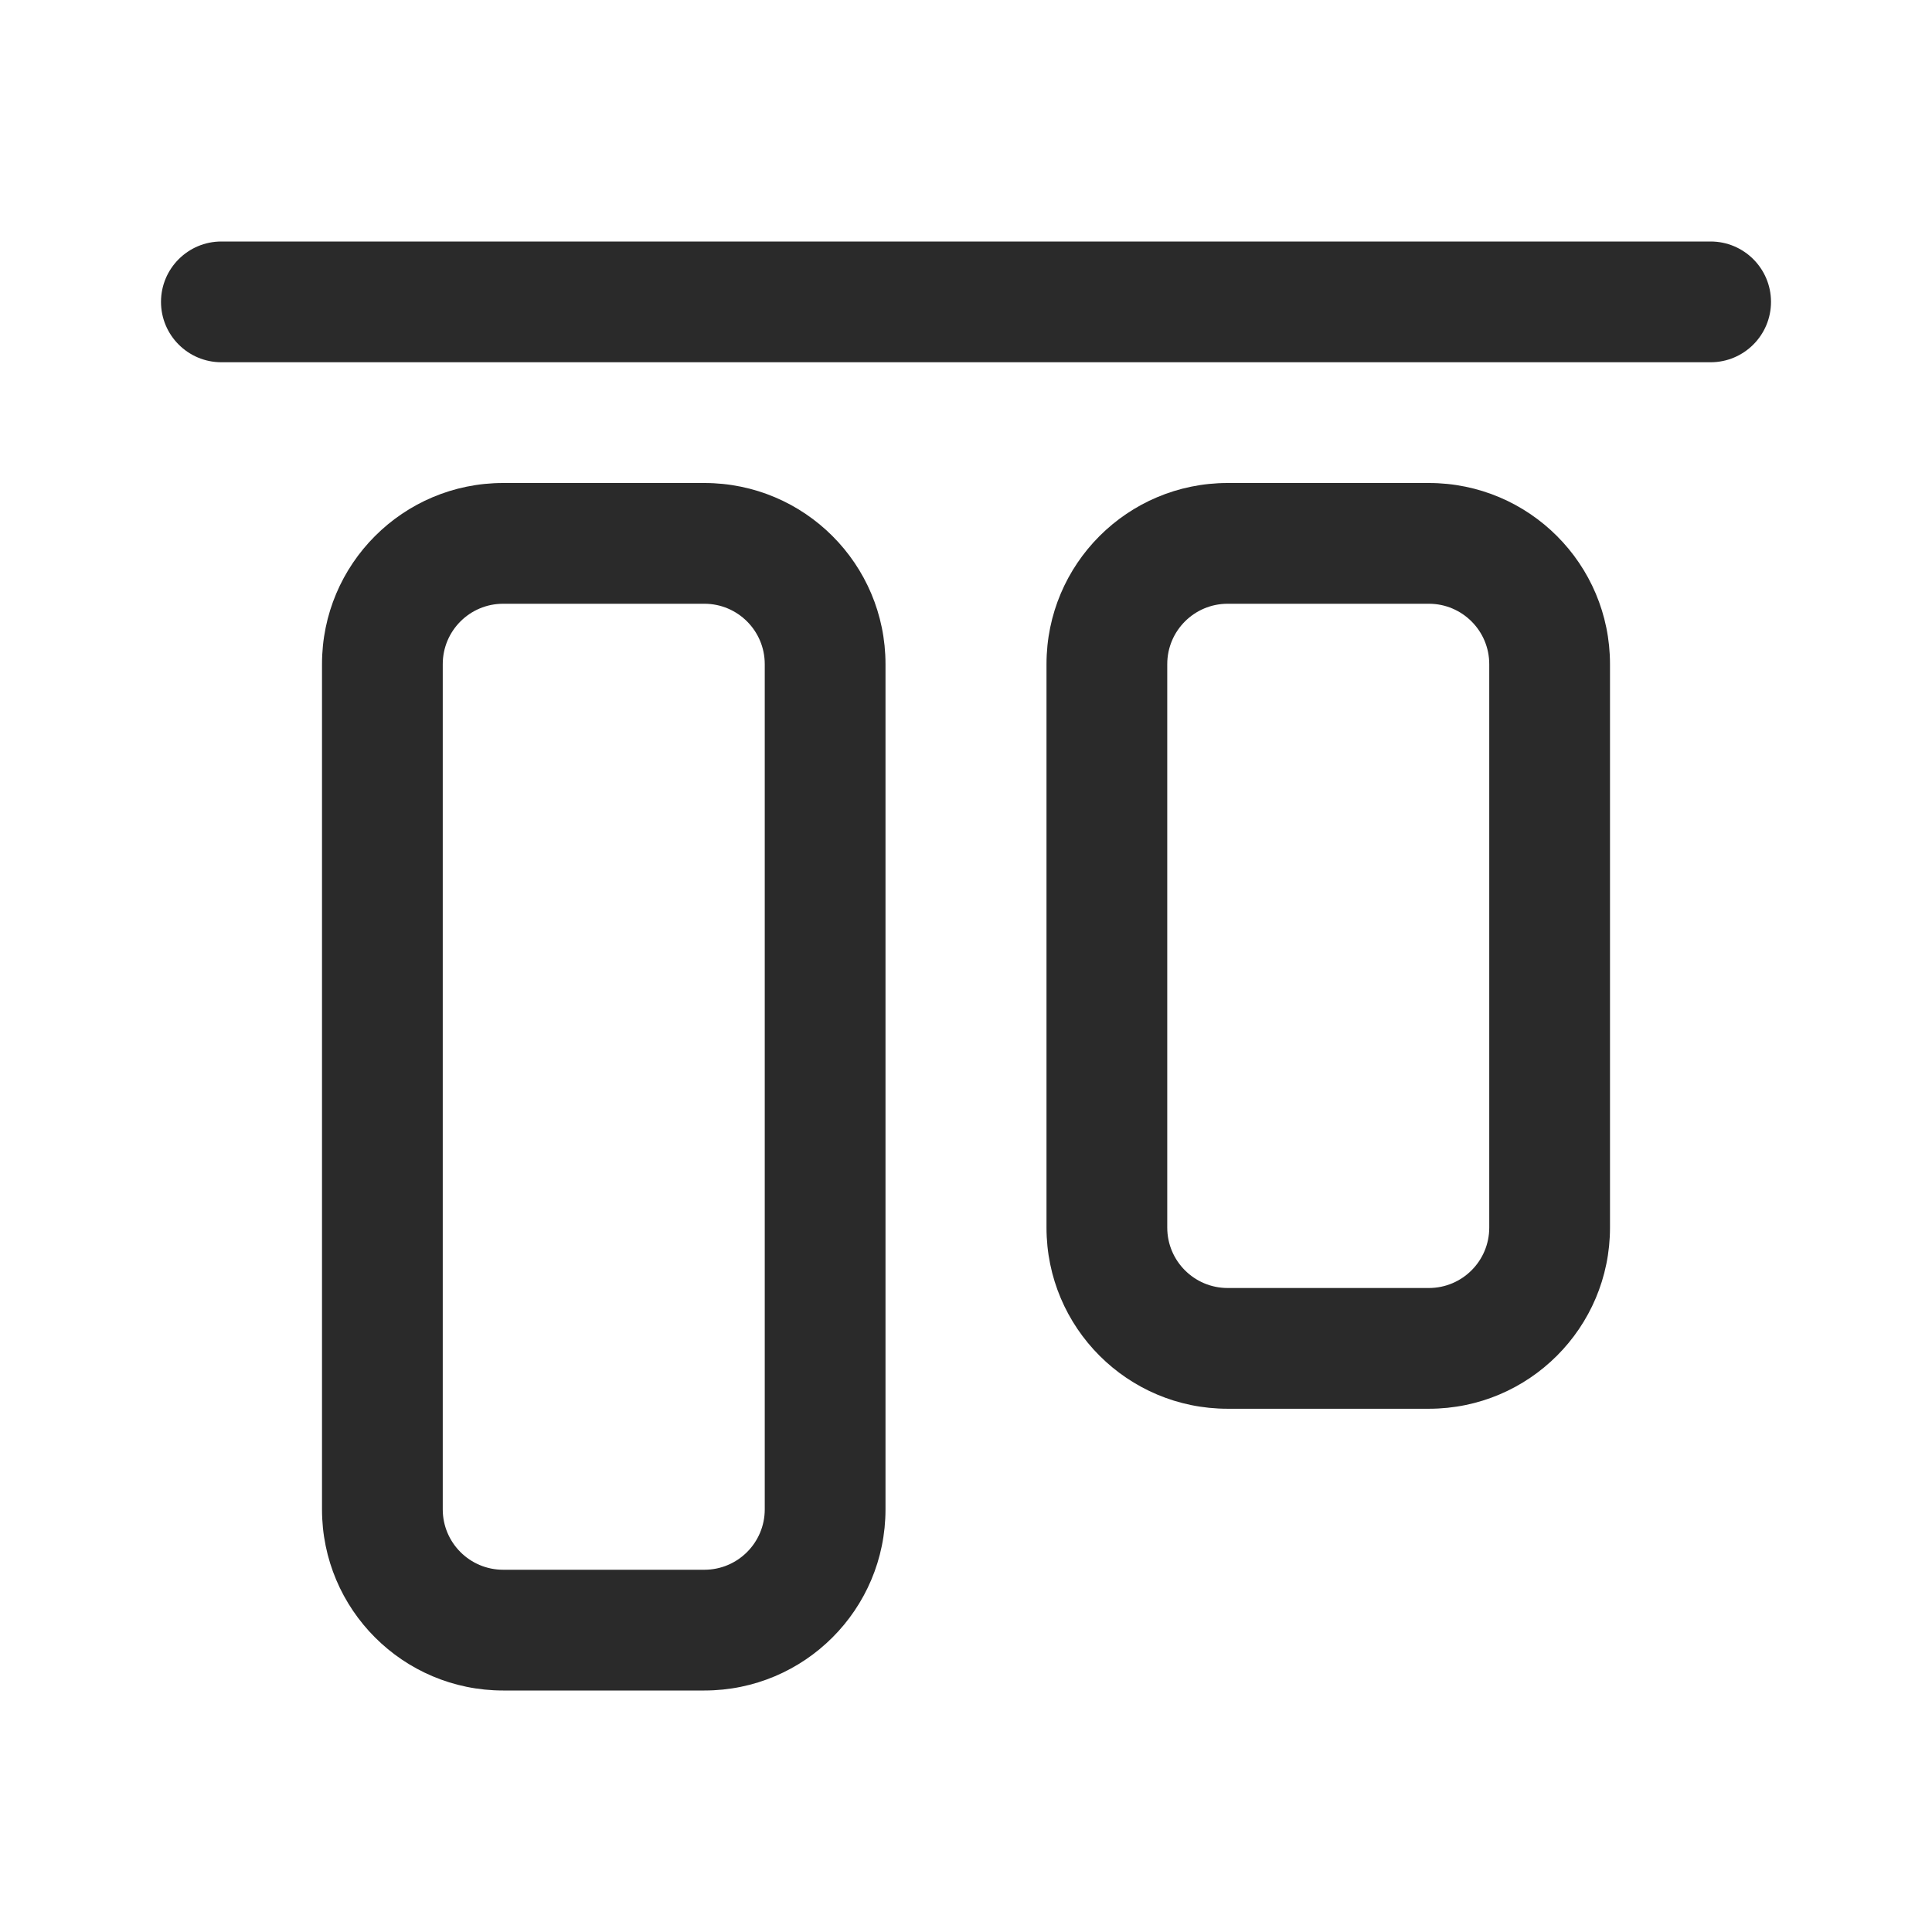 <svg width="24" height="24" viewBox="0 0 24 24" fill="none" xmlns="http://www.w3.org/2000/svg">
<path d="M2.75 3C2.336 3 2 3.336 2 3.75C2 4.164 2.336 4.5 2.75 4.5H21.25C21.664 4.5 22 4.164 22 3.75C22 3.336 21.664 3 21.25 3L2.75 3ZM4 8.25C4 7.007 5.007 6 6.25 6H8.75C9.993 6 11 7.007 11 8.25L11 18.75C11 19.993 9.993 21 8.75 21H6.25C5.007 21 4 19.993 4 18.75L4 8.25ZM6.25 7.5C5.836 7.5 5.5 7.836 5.5 8.25L5.5 18.75C5.5 19.164 5.836 19.5 6.25 19.5H8.75C9.164 19.5 9.5 19.164 9.5 18.75L9.5 8.25C9.5 7.836 9.164 7.5 8.75 7.5L6.25 7.5ZM13 8.25C13 7.007 14.007 6 15.25 6H17.75C18.993 6 20 7.007 20 8.25V15.25C20 16.493 18.993 17.5 17.75 17.5H15.25C14.007 17.5 13 16.493 13 15.25L13 8.25ZM15.25 7.5C14.836 7.5 14.5 7.836 14.5 8.25L14.5 15.25C14.5 15.664 14.836 16 15.25 16H17.75C18.164 16 18.5 15.664 18.5 15.25V8.25C18.5 7.836 18.164 7.5 17.75 7.5L15.25 7.5Z" fill="#2A2A2A"/>
</svg>

